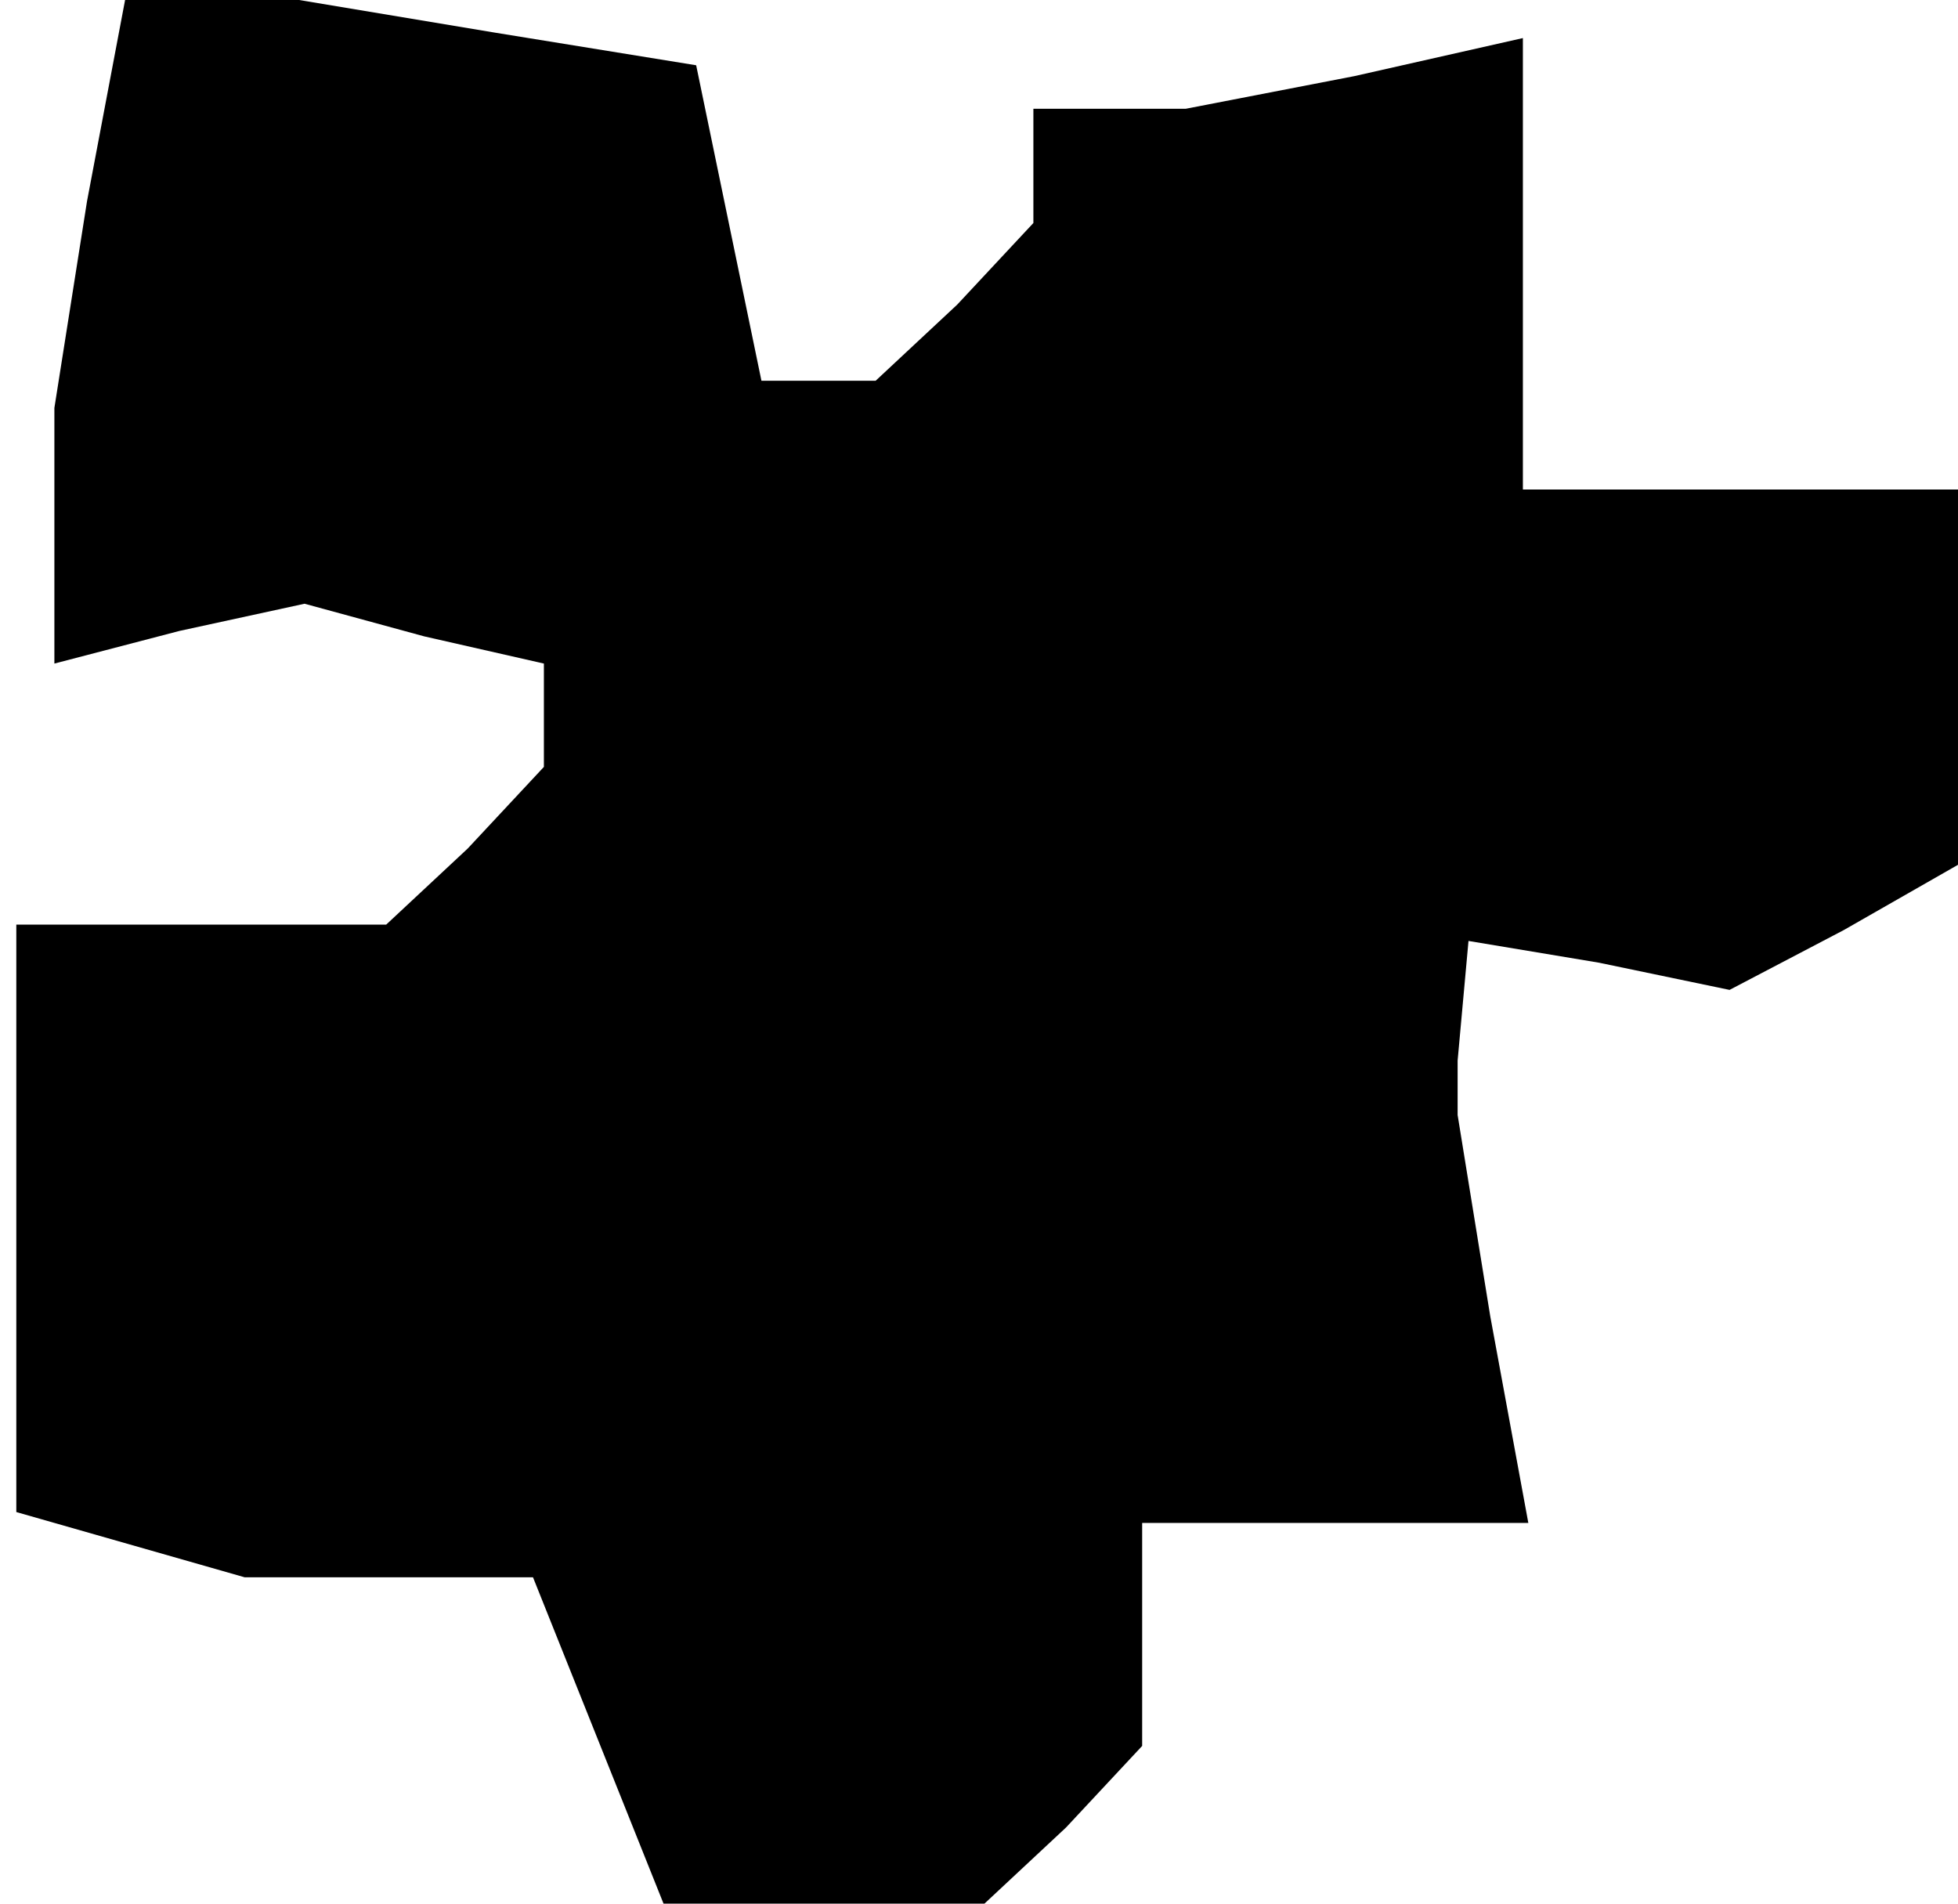 <?xml version="1.0" standalone="no"?>
<!DOCTYPE svg PUBLIC "-//W3C//DTD SVG 20010904//EN"
 "http://www.w3.org/TR/2001/REC-SVG-20010904/DTD/svg10.dtd">
<svg version="1.0" xmlns="http://www.w3.org/2000/svg"
 width="36pt" height="35pt" viewBox="0 0 36 35"
 preserveAspectRatio="xMidYMid meet">
<g transform="translate(0,35) scale(0.1,-0.1)"
fill="#000000" stroke="none">
<path d="M16 313 l-6 -38 0 -24 0 -23 23 6 23 5 22 -6 22 -5 0 -10 0 -9 -14
-15 -15 -14 -34 0 -34 0 0 -54 0 -54 21 -6 21 -6 26 0 27 0 12 -30 12 -30 30
0 29 0 15 14 14 15 0 20 0 21 35 0 36 0 -7 38 -6 37 0 5 0 5 1 11 1 11 24 -4
24 -5 21 11 21 12 0 34 0 35 -40 0 -40 0 0 41 0 42 -31 -7 -31 -6 -14 0 -14 0
0 -11 0 -10 -14 -15 -15 -14 -11 0 -10 0 -6 29 -6 29 -37 6 -36 6 -16 0 -16 0
-7 -37z"/>
</g>
</svg>
